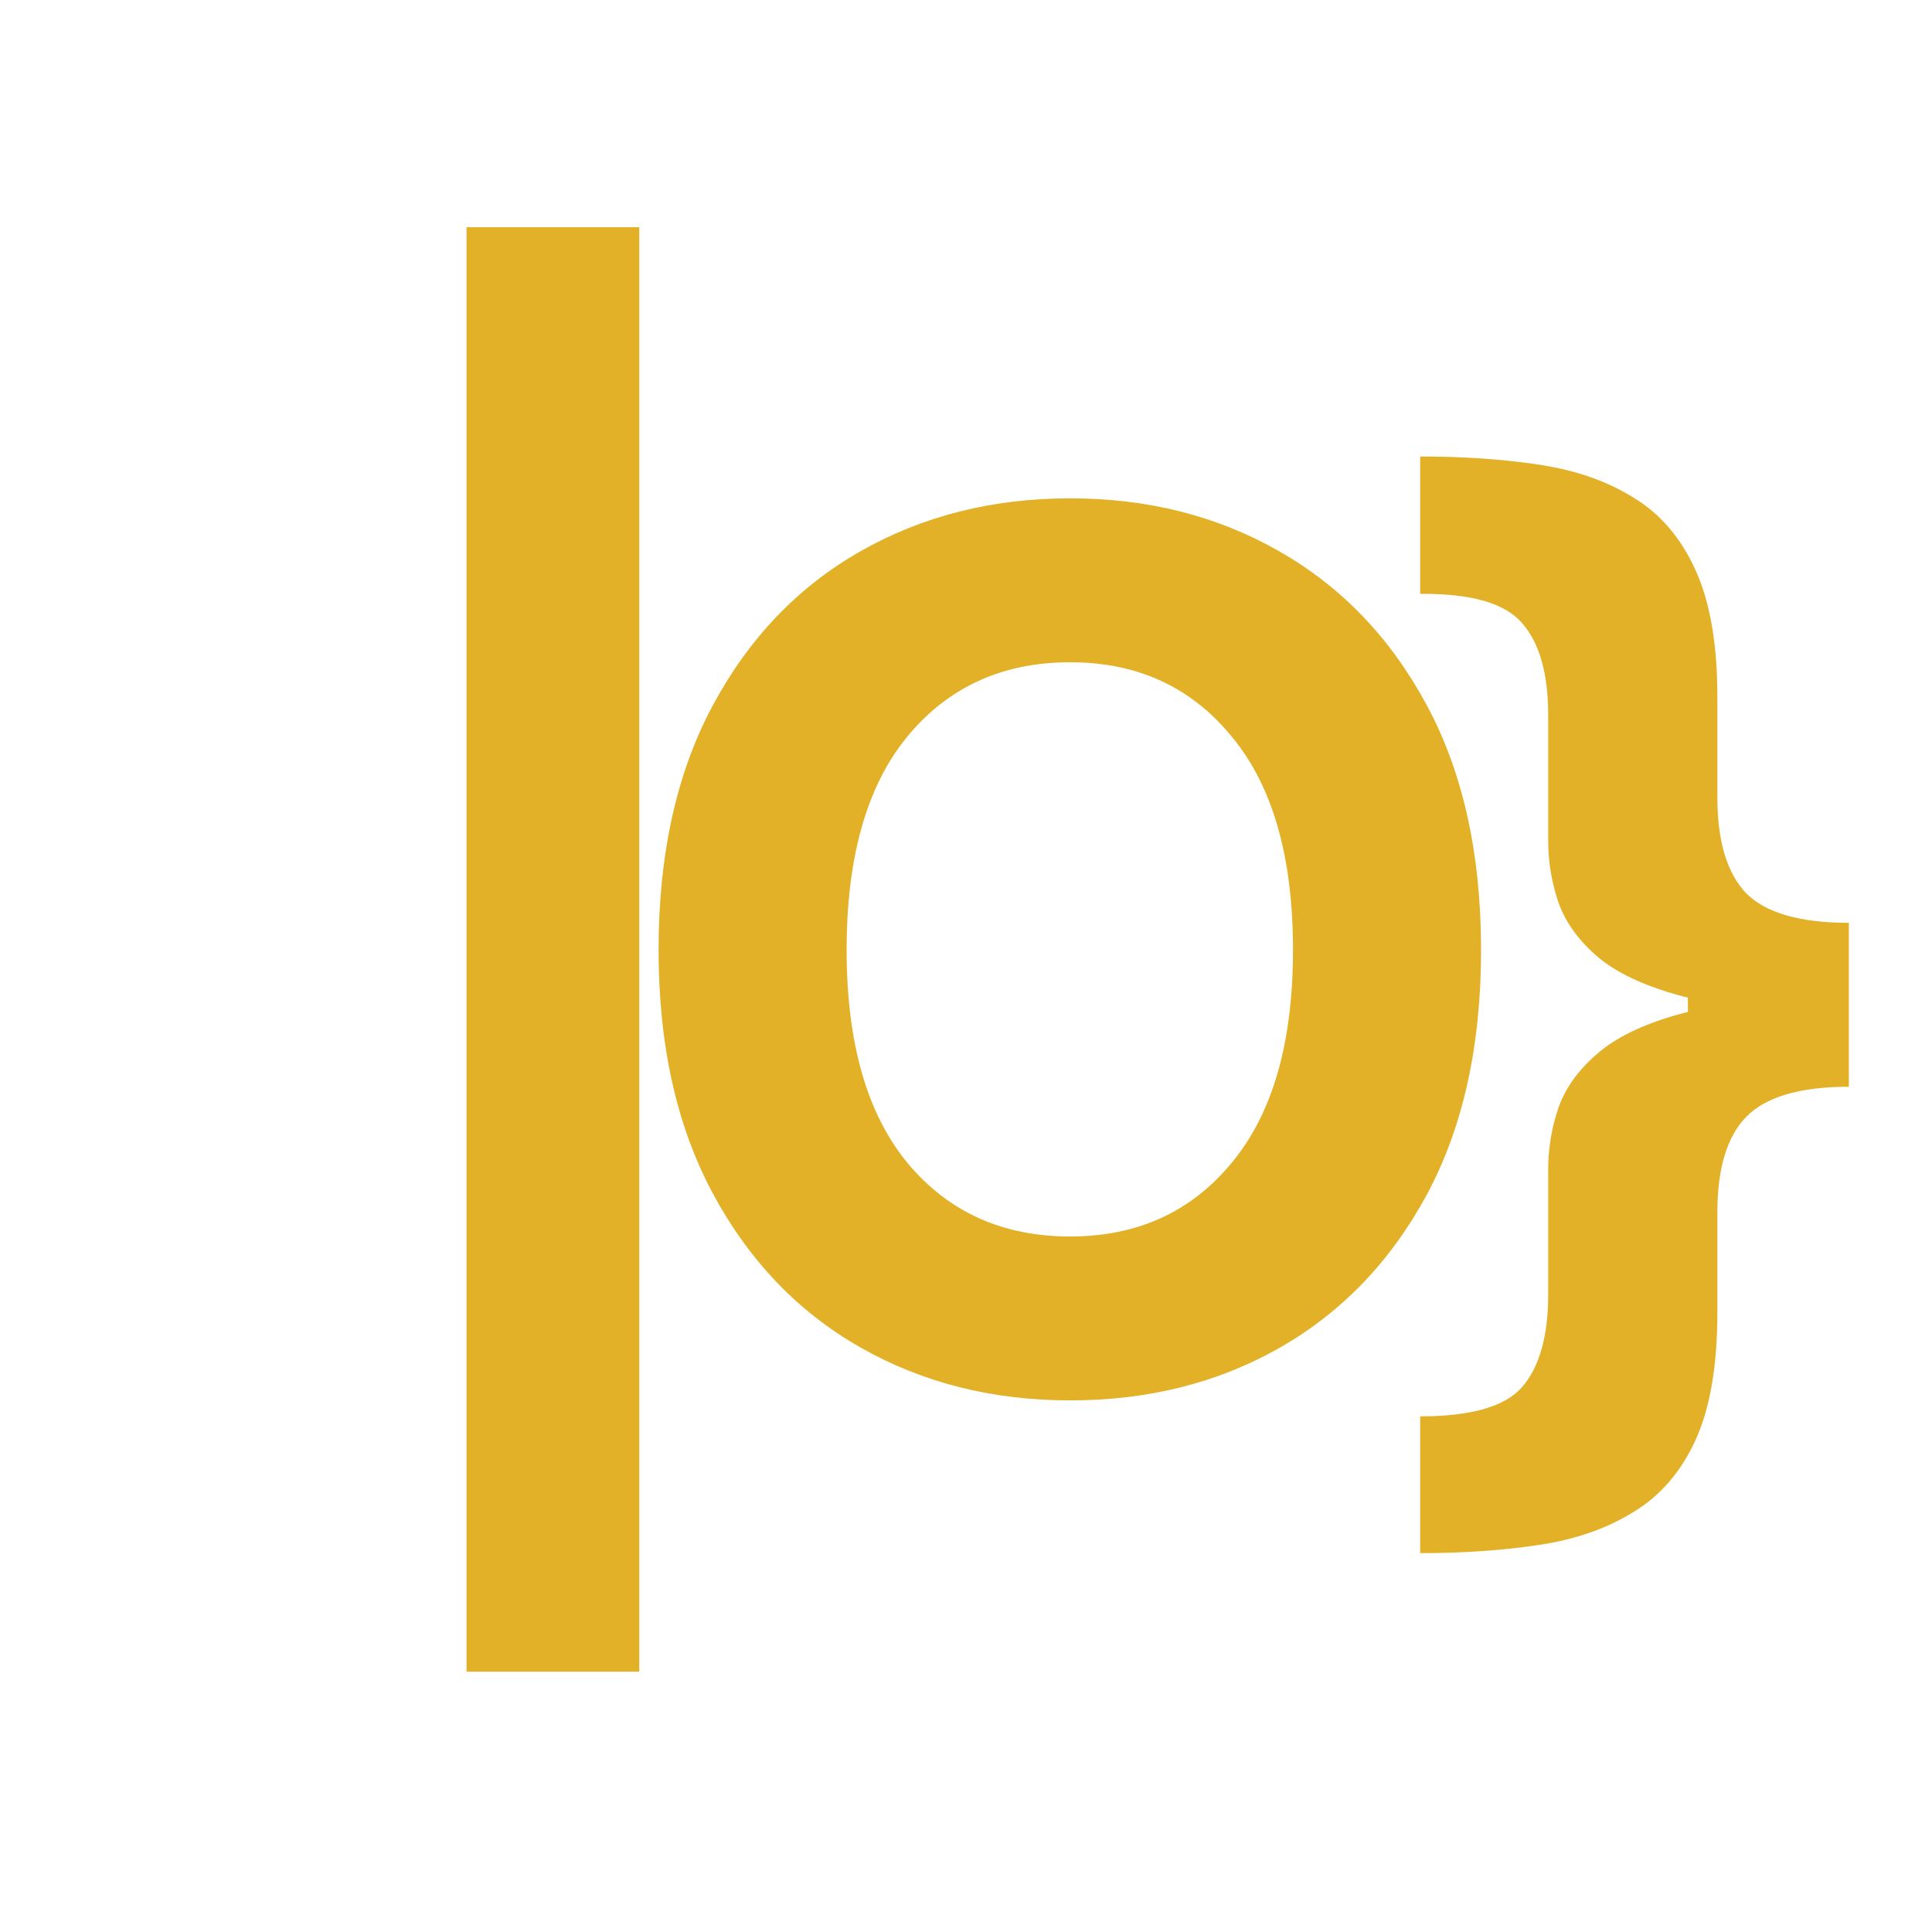 <svg width="32" height="32" viewBox="0 0 32 32" fill="none" xmlns="http://www.w3.org/2000/svg">
    <path
        d="M10.588 3.762V27.688H7.727V3.762H10.588ZM17.725 23.195C16.436 23.195 15.277 22.902 14.248 22.316C13.219 21.73 12.406 20.881 11.807 19.768C11.208 18.654 10.908 17.31 10.908 15.734C10.908 14.146 11.208 12.795 11.807 11.682C12.406 10.568 13.219 9.719 14.248 9.133C15.277 8.547 16.436 8.254 17.725 8.254C19.014 8.254 20.169 8.547 21.191 9.133C22.22 9.719 23.034 10.568 23.633 11.682C24.232 12.795 24.531 14.146 24.531 15.734C24.531 17.323 24.232 18.674 23.633 19.787C23.034 20.894 22.22 21.74 21.191 22.326C20.169 22.906 19.014 23.195 17.725 23.195ZM14.023 15.734C14.023 17.271 14.359 18.446 15.029 19.26C15.706 20.074 16.605 20.48 17.725 20.48C18.838 20.48 19.73 20.074 20.4 19.26C21.078 18.446 21.416 17.271 21.416 15.734C21.416 14.191 21.078 13.013 20.4 12.199C19.73 11.379 18.838 10.969 17.725 10.969C16.605 10.969 15.706 11.379 15.029 12.199C14.359 13.013 14.023 14.191 14.023 15.734ZM30.623 18C29.816 18 29.249 18.166 28.924 18.498C28.605 18.824 28.445 19.351 28.445 20.08V21.74C28.445 22.619 28.325 23.322 28.084 23.85C27.843 24.377 27.501 24.774 27.059 25.041C26.622 25.314 26.102 25.497 25.496 25.588C24.897 25.679 24.24 25.725 23.523 25.725V23.459C24.37 23.459 24.933 23.296 25.213 22.971C25.499 22.639 25.643 22.128 25.643 21.438V19.367C25.643 19.016 25.701 18.671 25.818 18.332C25.942 17.994 26.17 17.688 26.502 17.414C26.834 17.141 27.319 16.922 27.957 16.76V16.525C27.319 16.363 26.834 16.148 26.502 15.881C26.17 15.607 25.942 15.301 25.818 14.963C25.701 14.624 25.643 14.279 25.643 13.928V11.848C25.643 11.158 25.499 10.65 25.213 10.324C24.933 9.992 24.37 9.829 23.523 9.836V7.561C24.24 7.561 24.897 7.606 25.496 7.697C26.102 7.788 26.622 7.971 27.059 8.244C27.501 8.511 27.843 8.911 28.084 9.445C28.325 9.973 28.445 10.672 28.445 11.545V13.205C28.445 13.934 28.605 14.465 28.924 14.797C29.249 15.122 29.816 15.285 30.623 15.285V18Z"
        fill="#E3B127" />
</svg>